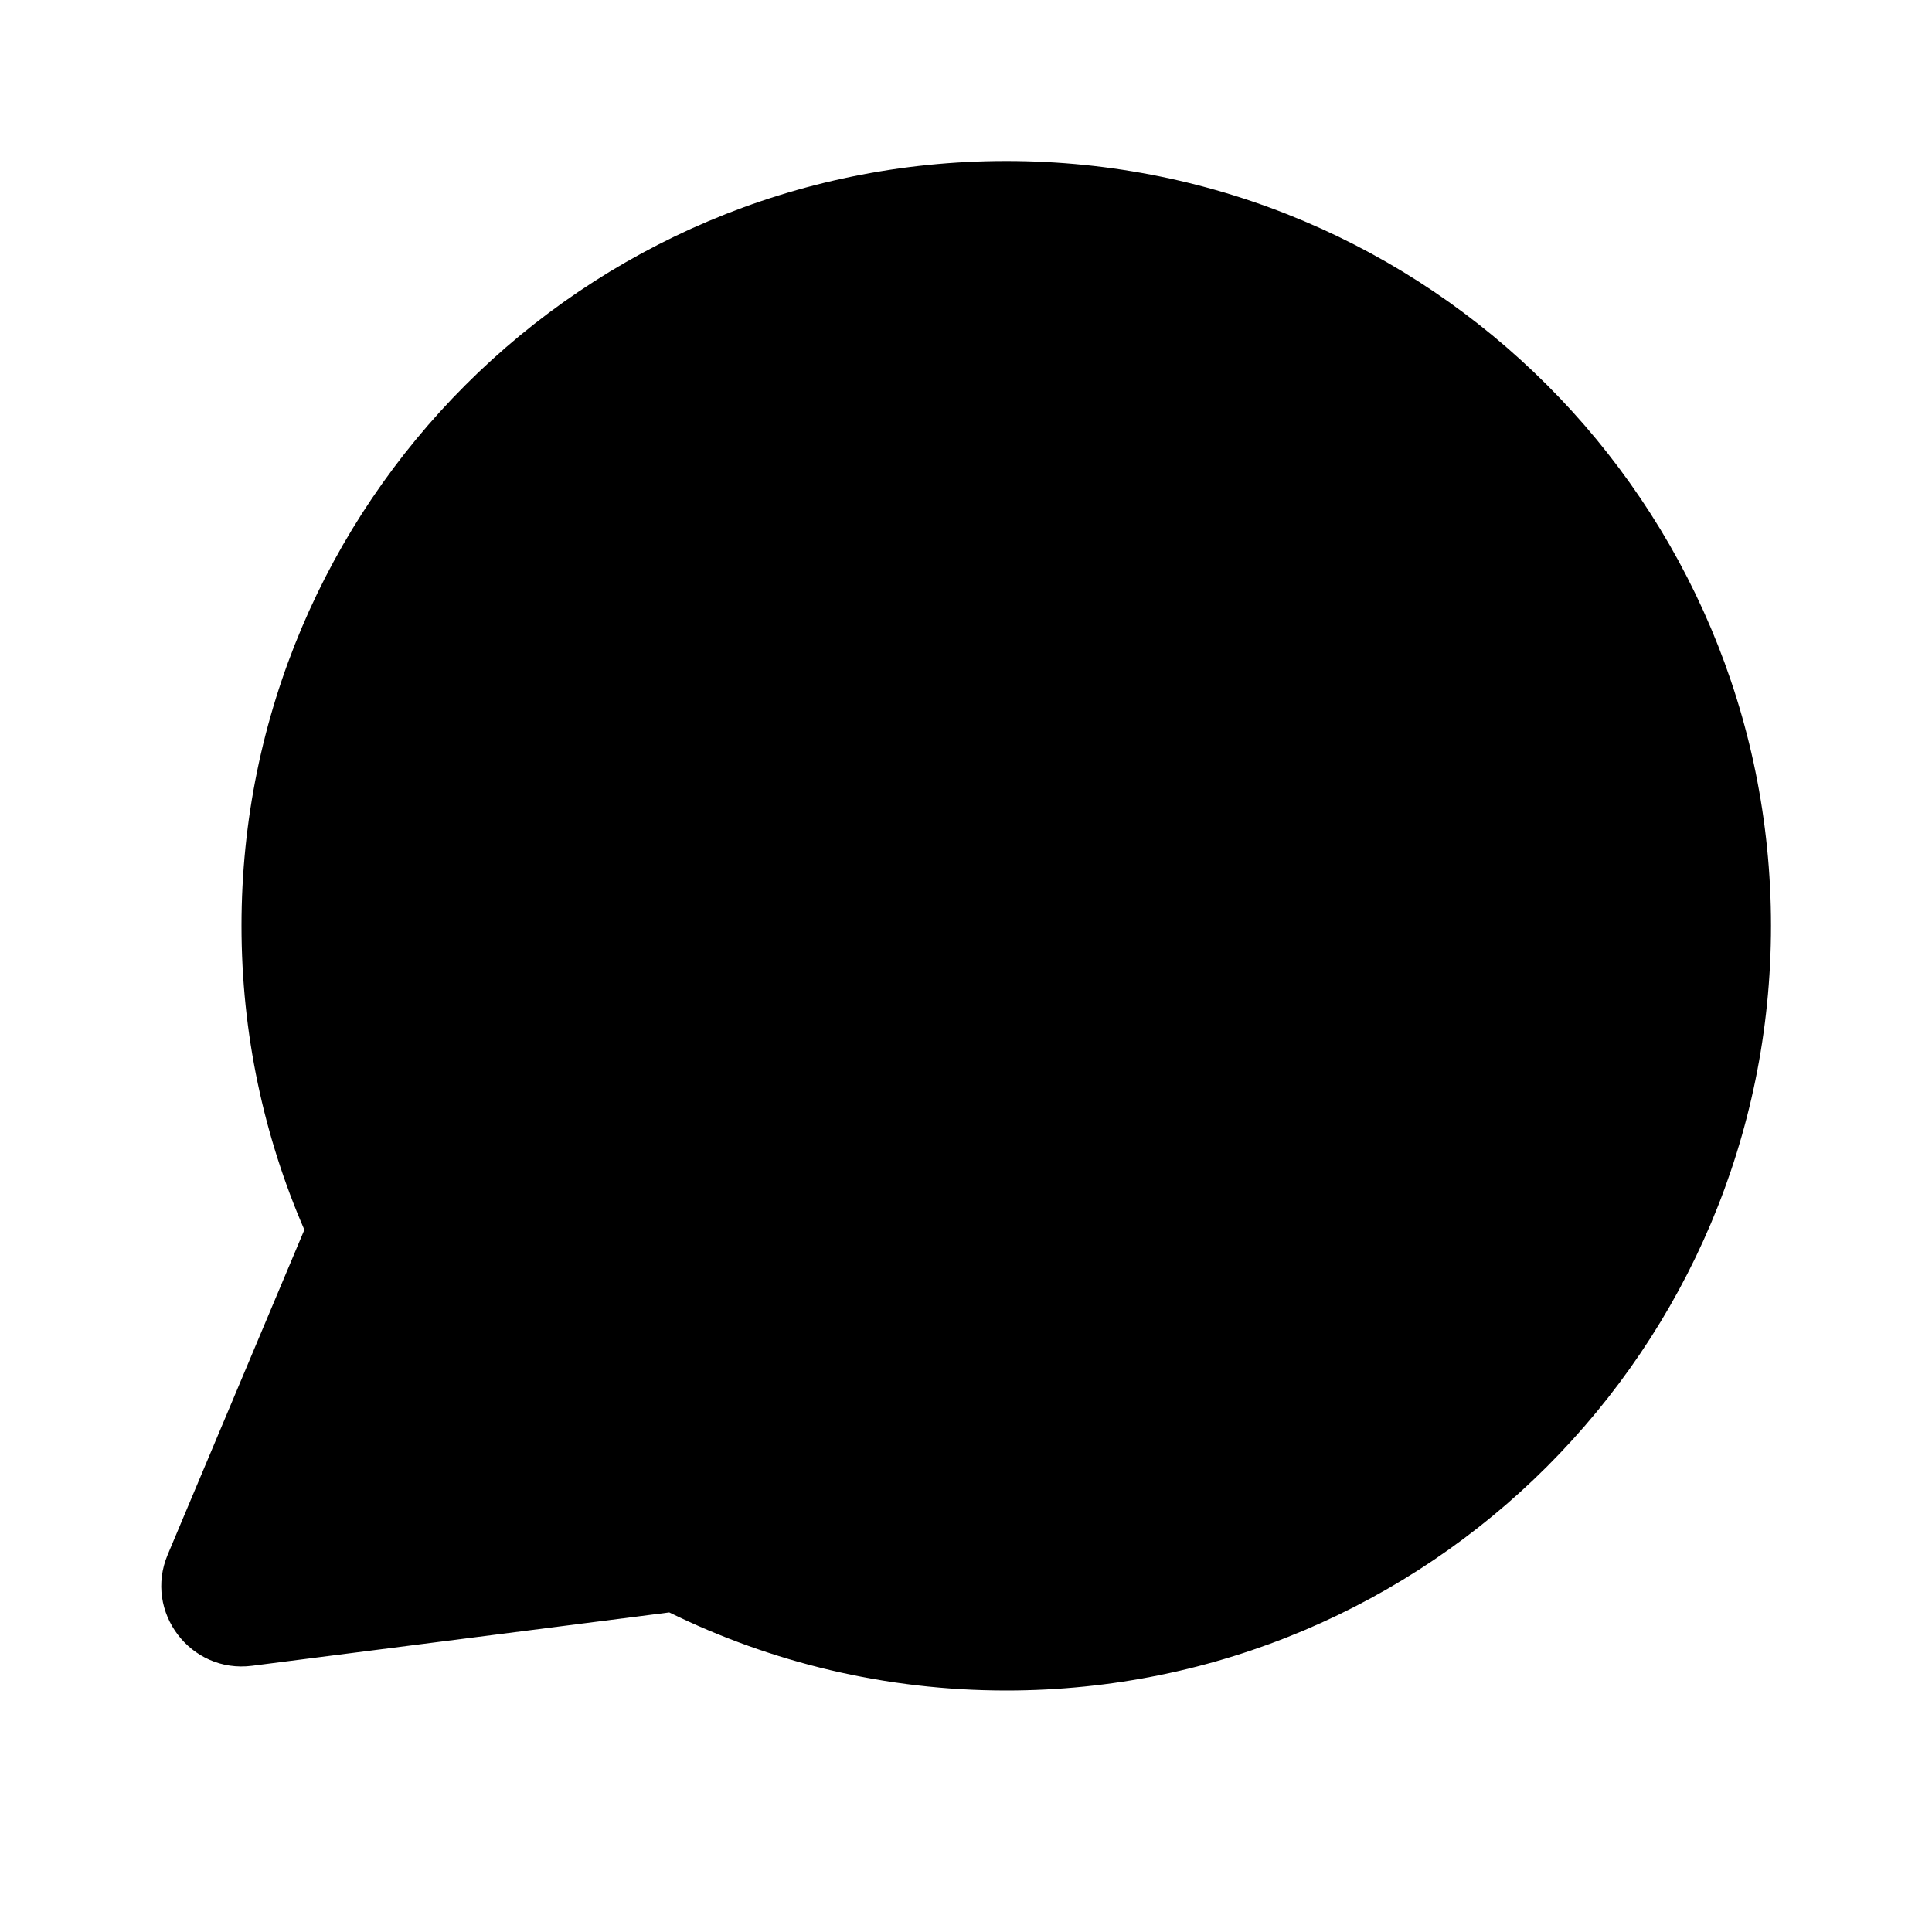 <svg width="24" height="24" viewBox="0 0 24 24" fill="none" xmlns="http://www.w3.org/2000/svg">
<path fill-rule="evenodd" clip-rule="evenodd" d="M3.781 15.277C3.278 14.118 3 12.841 3 11.5C3 6.253 7.254 2 12.5 2C17.747 2 22 6.253 22 11.5C22 16.747 17.747 21 12.5 21C10.999 21 9.578 20.651 8.314 20.03L3.131 20.693C2.367 20.791 1.784 20.023 2.083 19.313L3.781 15.277Z" fill="black"/>
</svg>

